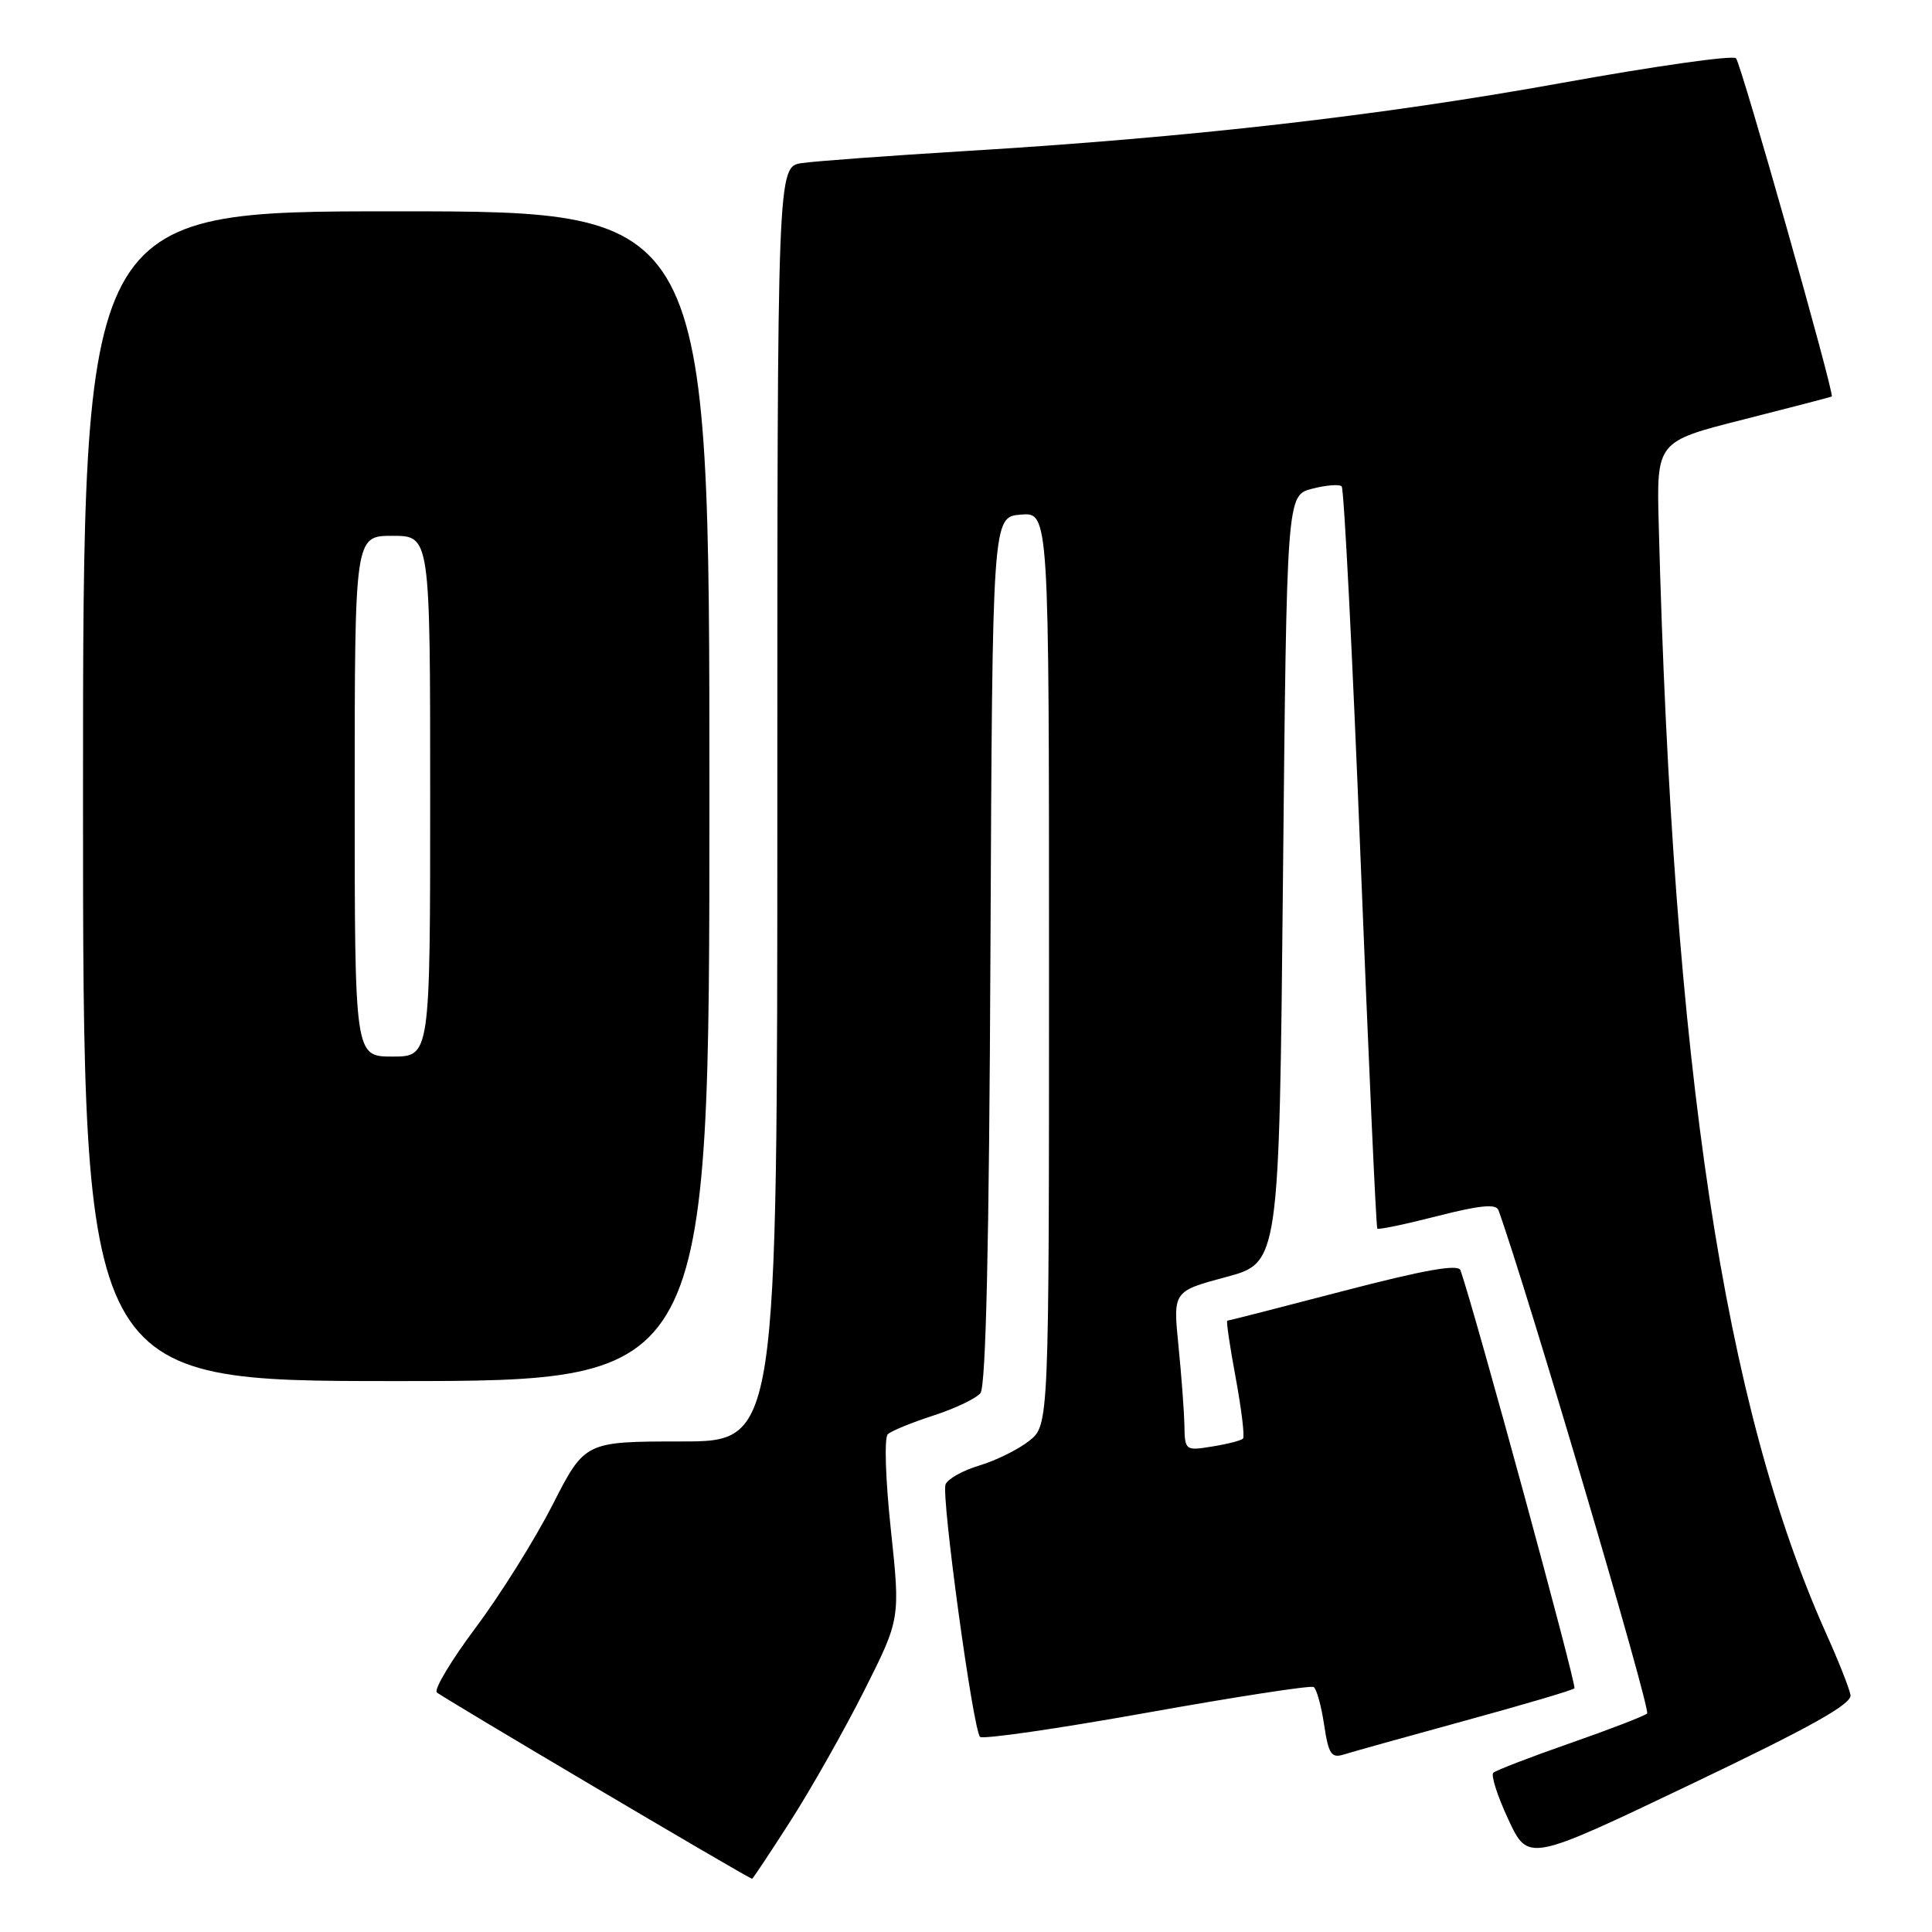 <?xml version="1.0" encoding="UTF-8" standalone="no"?>
<!DOCTYPE svg PUBLIC "-//W3C//DTD SVG 1.1//EN" "http://www.w3.org/Graphics/SVG/1.1/DTD/svg11.dtd" >
<svg xmlns="http://www.w3.org/2000/svg" xmlns:xlink="http://www.w3.org/1999/xlink" version="1.1" viewBox="0 0 256 256">
 <g >
 <path fill="currentColor"
d=" M 104.77 241.25 C 107.50 236.99 111.89 229.22 114.52 224.00 C 119.30 214.50 119.30 214.50 118.04 202.66 C 117.33 196.04 117.15 190.48 117.64 190.04 C 118.11 189.60 120.83 188.49 123.67 187.57 C 126.52 186.65 129.33 185.31 129.91 184.60 C 130.64 183.73 131.07 164.80 131.24 125.91 C 131.50 68.50 131.50 68.50 135.25 68.19 C 139.00 67.88 139.00 67.88 139.00 128.37 C 139.00 188.85 139.00 188.85 136.36 190.93 C 134.92 192.07 131.94 193.54 129.76 194.19 C 127.58 194.84 125.57 195.97 125.29 196.69 C 124.70 198.23 128.93 229.20 129.86 230.14 C 130.21 230.50 140.14 229.06 151.93 226.95 C 163.72 224.84 173.68 223.30 174.07 223.54 C 174.45 223.78 175.08 226.03 175.45 228.53 C 176.04 232.44 176.41 233.00 178.06 232.48 C 179.12 232.15 186.33 230.13 194.08 228.01 C 201.84 225.89 208.38 223.96 208.62 223.71 C 208.96 223.38 195.50 174.00 193.52 168.31 C 193.23 167.47 188.75 168.26 178.01 171.06 C 169.71 173.23 162.78 175.00 162.62 175.00 C 162.46 175.00 162.96 178.42 163.74 182.59 C 164.51 186.77 164.95 190.39 164.70 190.63 C 164.45 190.88 162.62 191.35 160.62 191.67 C 157.07 192.25 157.00 192.20 156.94 188.88 C 156.90 187.02 156.55 182.26 156.15 178.30 C 155.43 171.10 155.43 171.10 162.47 169.21 C 169.50 167.32 169.50 167.32 170.00 116.47 C 170.50 65.63 170.50 65.63 173.86 64.76 C 175.71 64.28 177.47 64.14 177.78 64.45 C 178.09 64.76 179.22 86.95 180.28 113.75 C 181.35 140.56 182.34 162.64 182.50 162.80 C 182.65 162.97 186.23 162.22 190.45 161.14 C 196.02 159.71 198.24 159.49 198.55 160.34 C 202.32 170.81 218.79 226.58 218.25 227.05 C 217.84 227.40 213.22 229.18 208.00 231.00 C 202.78 232.82 198.22 234.58 197.87 234.90 C 197.53 235.23 198.43 238.02 199.87 241.11 C 202.50 246.72 202.50 246.72 224.00 236.45 C 240.03 228.80 245.42 225.78 245.20 224.59 C 245.04 223.70 243.61 220.08 242.01 216.53 C 228.42 186.23 221.67 141.58 219.79 69.50 C 219.50 58.50 219.50 58.50 231.00 55.59 C 237.32 53.99 242.60 52.61 242.72 52.54 C 243.12 52.27 230.73 8.51 230.03 7.72 C 229.65 7.29 219.26 8.76 206.94 10.99 C 182.93 15.33 157.66 18.22 128.00 20.01 C 117.83 20.63 108.04 21.35 106.25 21.61 C 103.00 22.09 103.00 22.09 103.00 106.55 C 103.00 191.00 103.00 191.00 90.25 191.00 C 77.50 191.01 77.50 191.01 73.20 199.43 C 70.84 204.05 66.26 211.36 63.03 215.67 C 59.81 219.98 57.49 223.84 57.88 224.25 C 58.42 224.81 98.74 248.65 99.65 248.95 C 99.74 248.98 102.04 245.51 104.77 241.25 Z  M 94.00 105.50 C 94.00 28.00 94.00 28.00 52.50 28.00 C 11.00 28.00 11.00 28.00 11.00 105.50 C 11.00 183.00 11.00 183.00 52.50 183.00 C 94.00 183.00 94.00 183.00 94.00 105.50 Z  M 47.00 105.50 C 47.00 71.00 47.00 71.00 52.00 71.00 C 57.00 71.00 57.00 71.00 57.00 105.50 C 57.00 140.00 57.00 140.00 52.00 140.00 C 47.00 140.00 47.00 140.00 47.00 105.50 Z "/>
</g>
</svg>